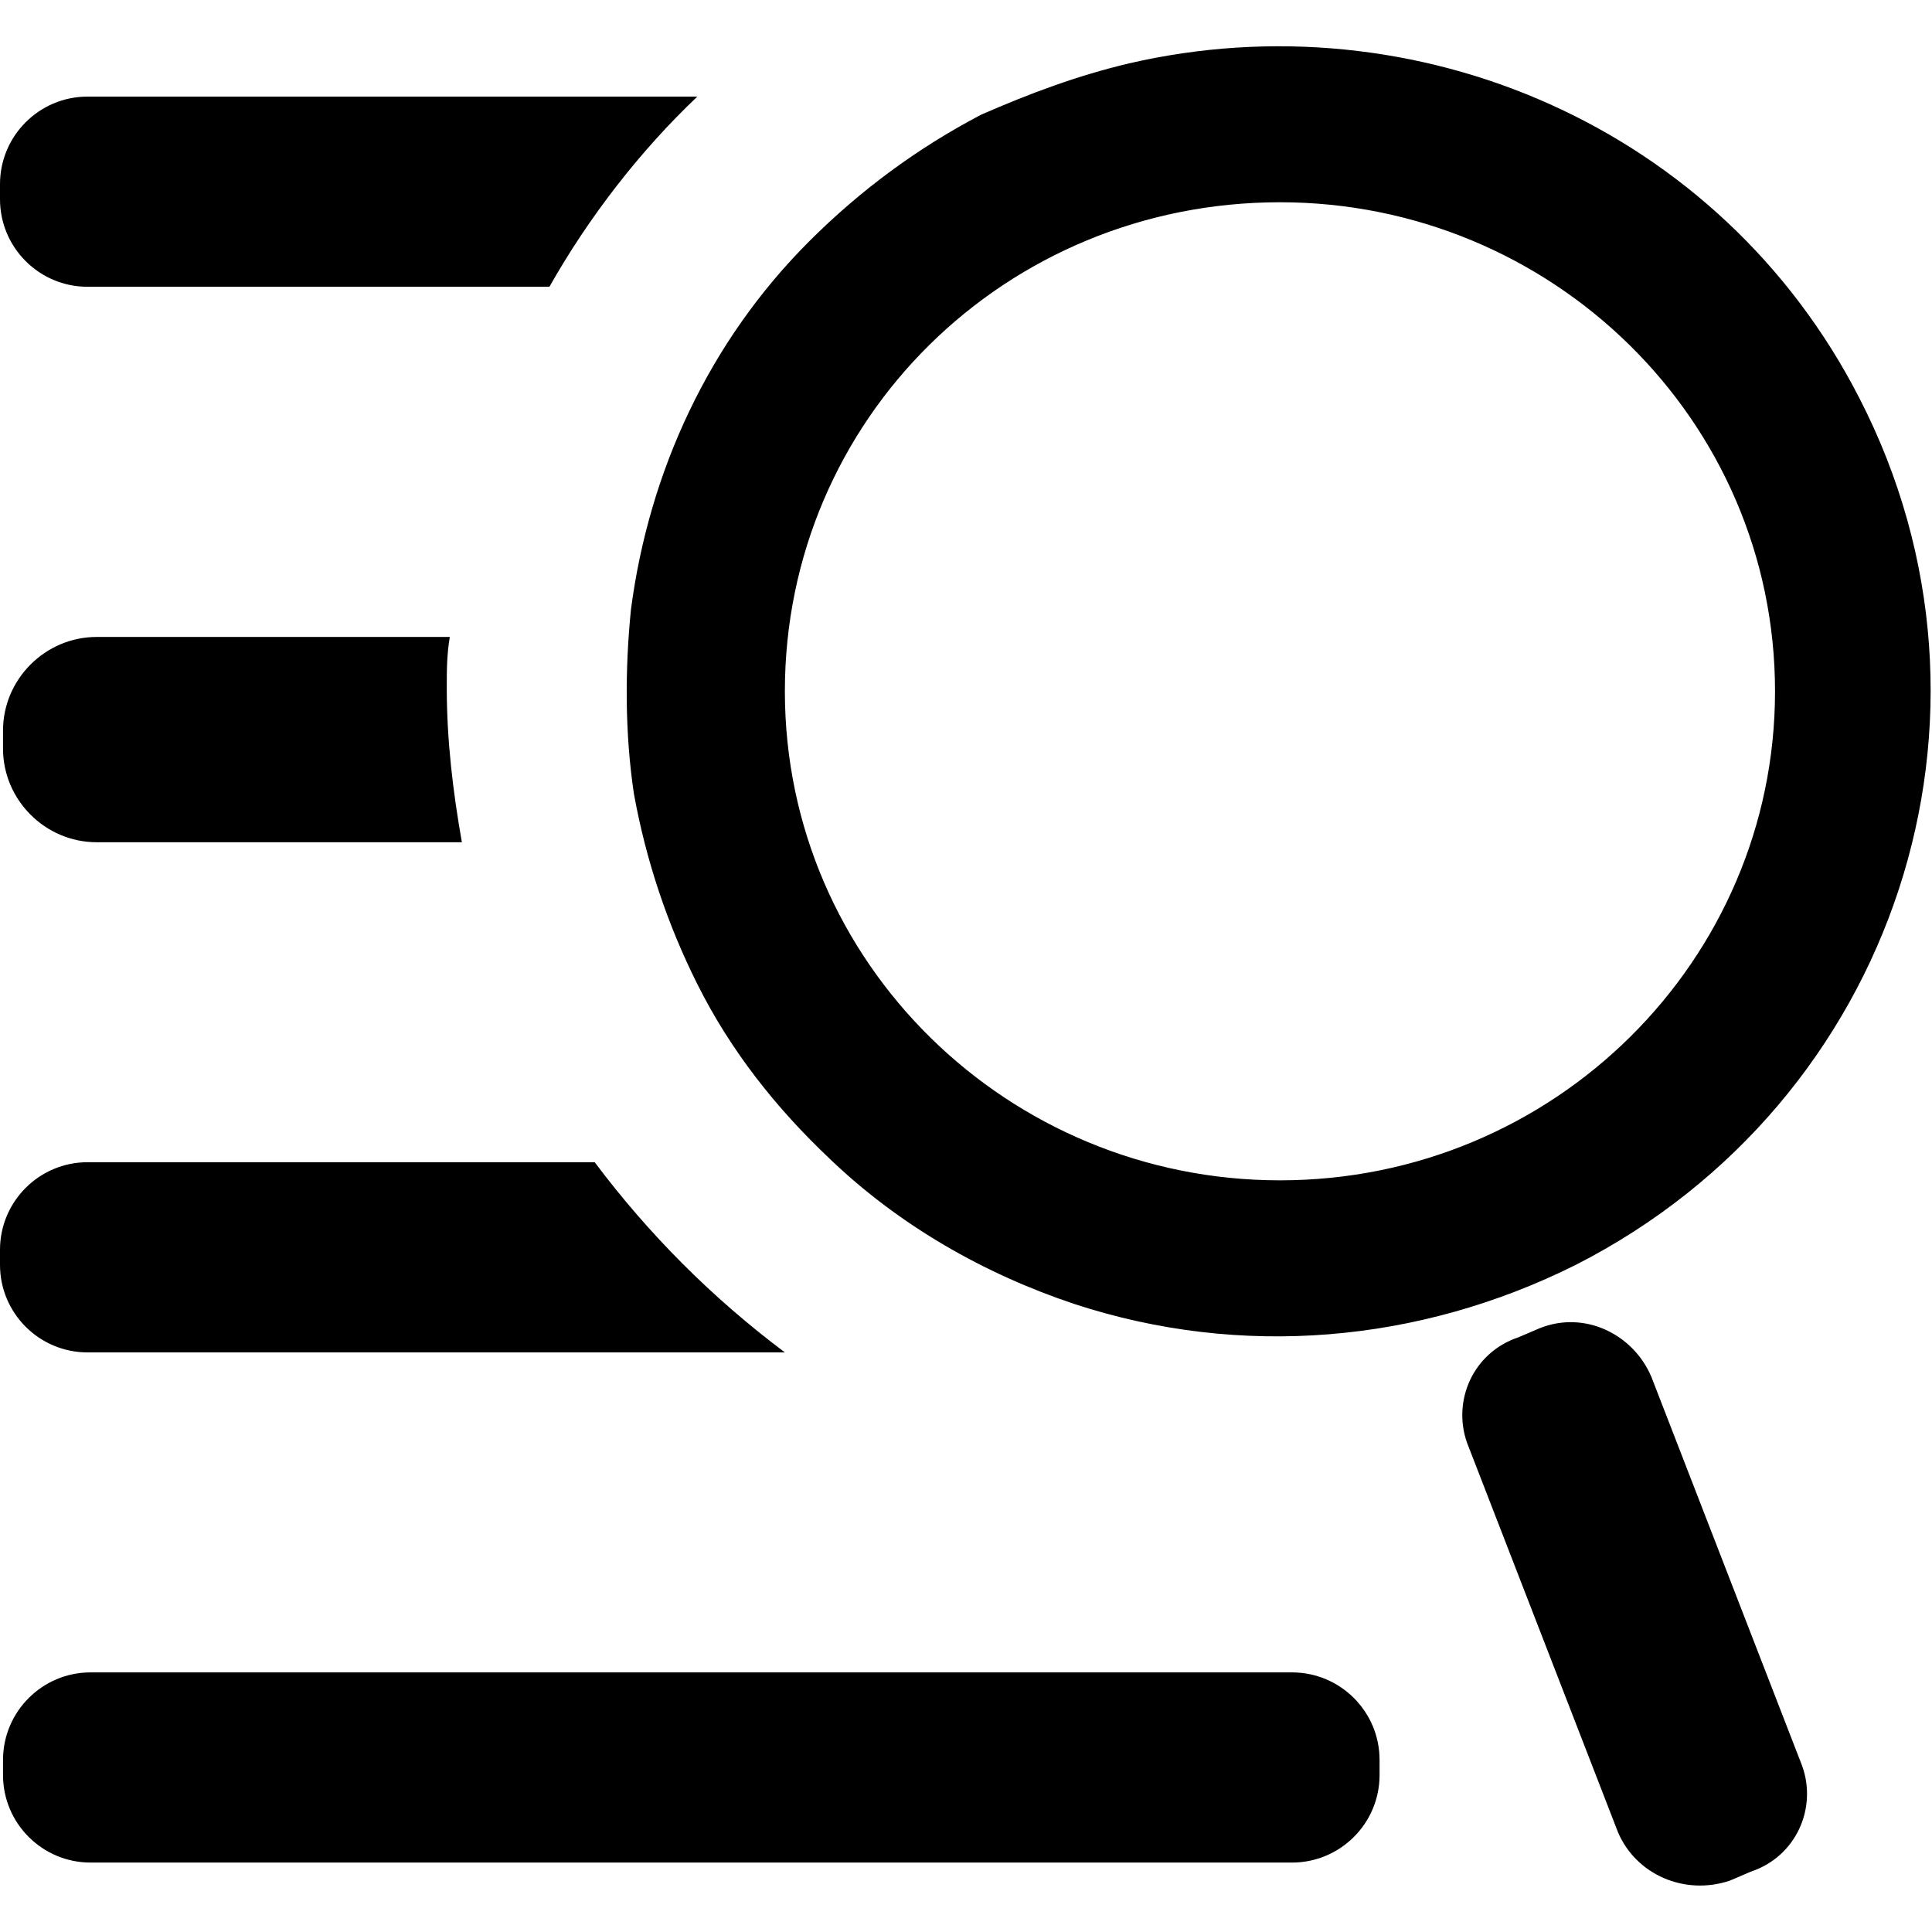 <?xml version="1.0" standalone="no"?><!DOCTYPE svg PUBLIC "-//W3C//DTD SVG 1.1//EN" "http://www.w3.org/Graphics/SVG/1.1/DTD/svg11.dtd"><svg t="1716087123875" class="icon" viewBox="0 0 1024 1024" version="1.1" xmlns="http://www.w3.org/2000/svg" p-id="7424" xmlns:xlink="http://www.w3.org/1999/xlink" width="32" height="32"><path d="M46.4 716.8H416c-38.4-28.8-72-62.4-100.8-100.8H46.4c-25.6 0-46.4 20.8-46.4 46.4v8c0 25.6 20.8 46.4 46.4 46.4z m828.8 12.8c-9.6-22.4-35.2-35.2-59.2-25.6l-11.2 4.8c-24 8-35.2 33.6-27.2 56l80 206.4c9.6 22.4 35.2 33.6 59.2 25.6l11.2-4.8c24-8 35.2-33.6 27.2-56l-80-206.4z m-190.4 156.8H48c-25.6 0-46.4 20.8-46.4 46.4v8c0 25.6 20.8 46.4 46.4 46.4h636.8c25.6 0 46.4-20.8 46.4-46.4v-8c0-25.6-20.8-46.4-46.4-46.4zM336 420.8c6.4 35.2 17.6 68.8 33.6 100.8 17.6 35.2 41.6 65.6 70.4 92.8 36.8 35.2 81.6 60.8 129.6 76.8 88 28.8 182.4 20.8 265.6-20.8 169.6-86.4 236.8-291.2 150.4-459.2C912 67.2 750.4-1.6 598.4 33.6c-27.2 6.4-52.8 16-78.4 27.2-33.6 17.6-64 40-91.2 67.2-52.8 52.8-84.8 121.6-94.4 195.2-3.2 32-3.2 65.6 1.6 97.6zM678.4 107.2c144 0 262.4 115.2 262.4 259.2 0 142.4-116.8 259.2-262.4 259.2-144 0-262.4-115.2-262.4-259.2S532.8 107.2 678.4 107.2zM51.2 337.6c-27.2 0-49.6 22.4-49.6 49.6v9.6c0 27.2 22.4 49.6 49.6 49.6h193.6c-4.8-27.2-8-54.4-8-81.6 0-9.6 0-17.6 1.6-27.2H51.2zM46.4 152h244.8c20.8-36.8 48-72 78.4-100.8H46.4C20.8 51.2 0 72 0 97.6v8c0 25.6 20.8 46.4 46.4 46.4z" p-id="7425"></path></svg>
